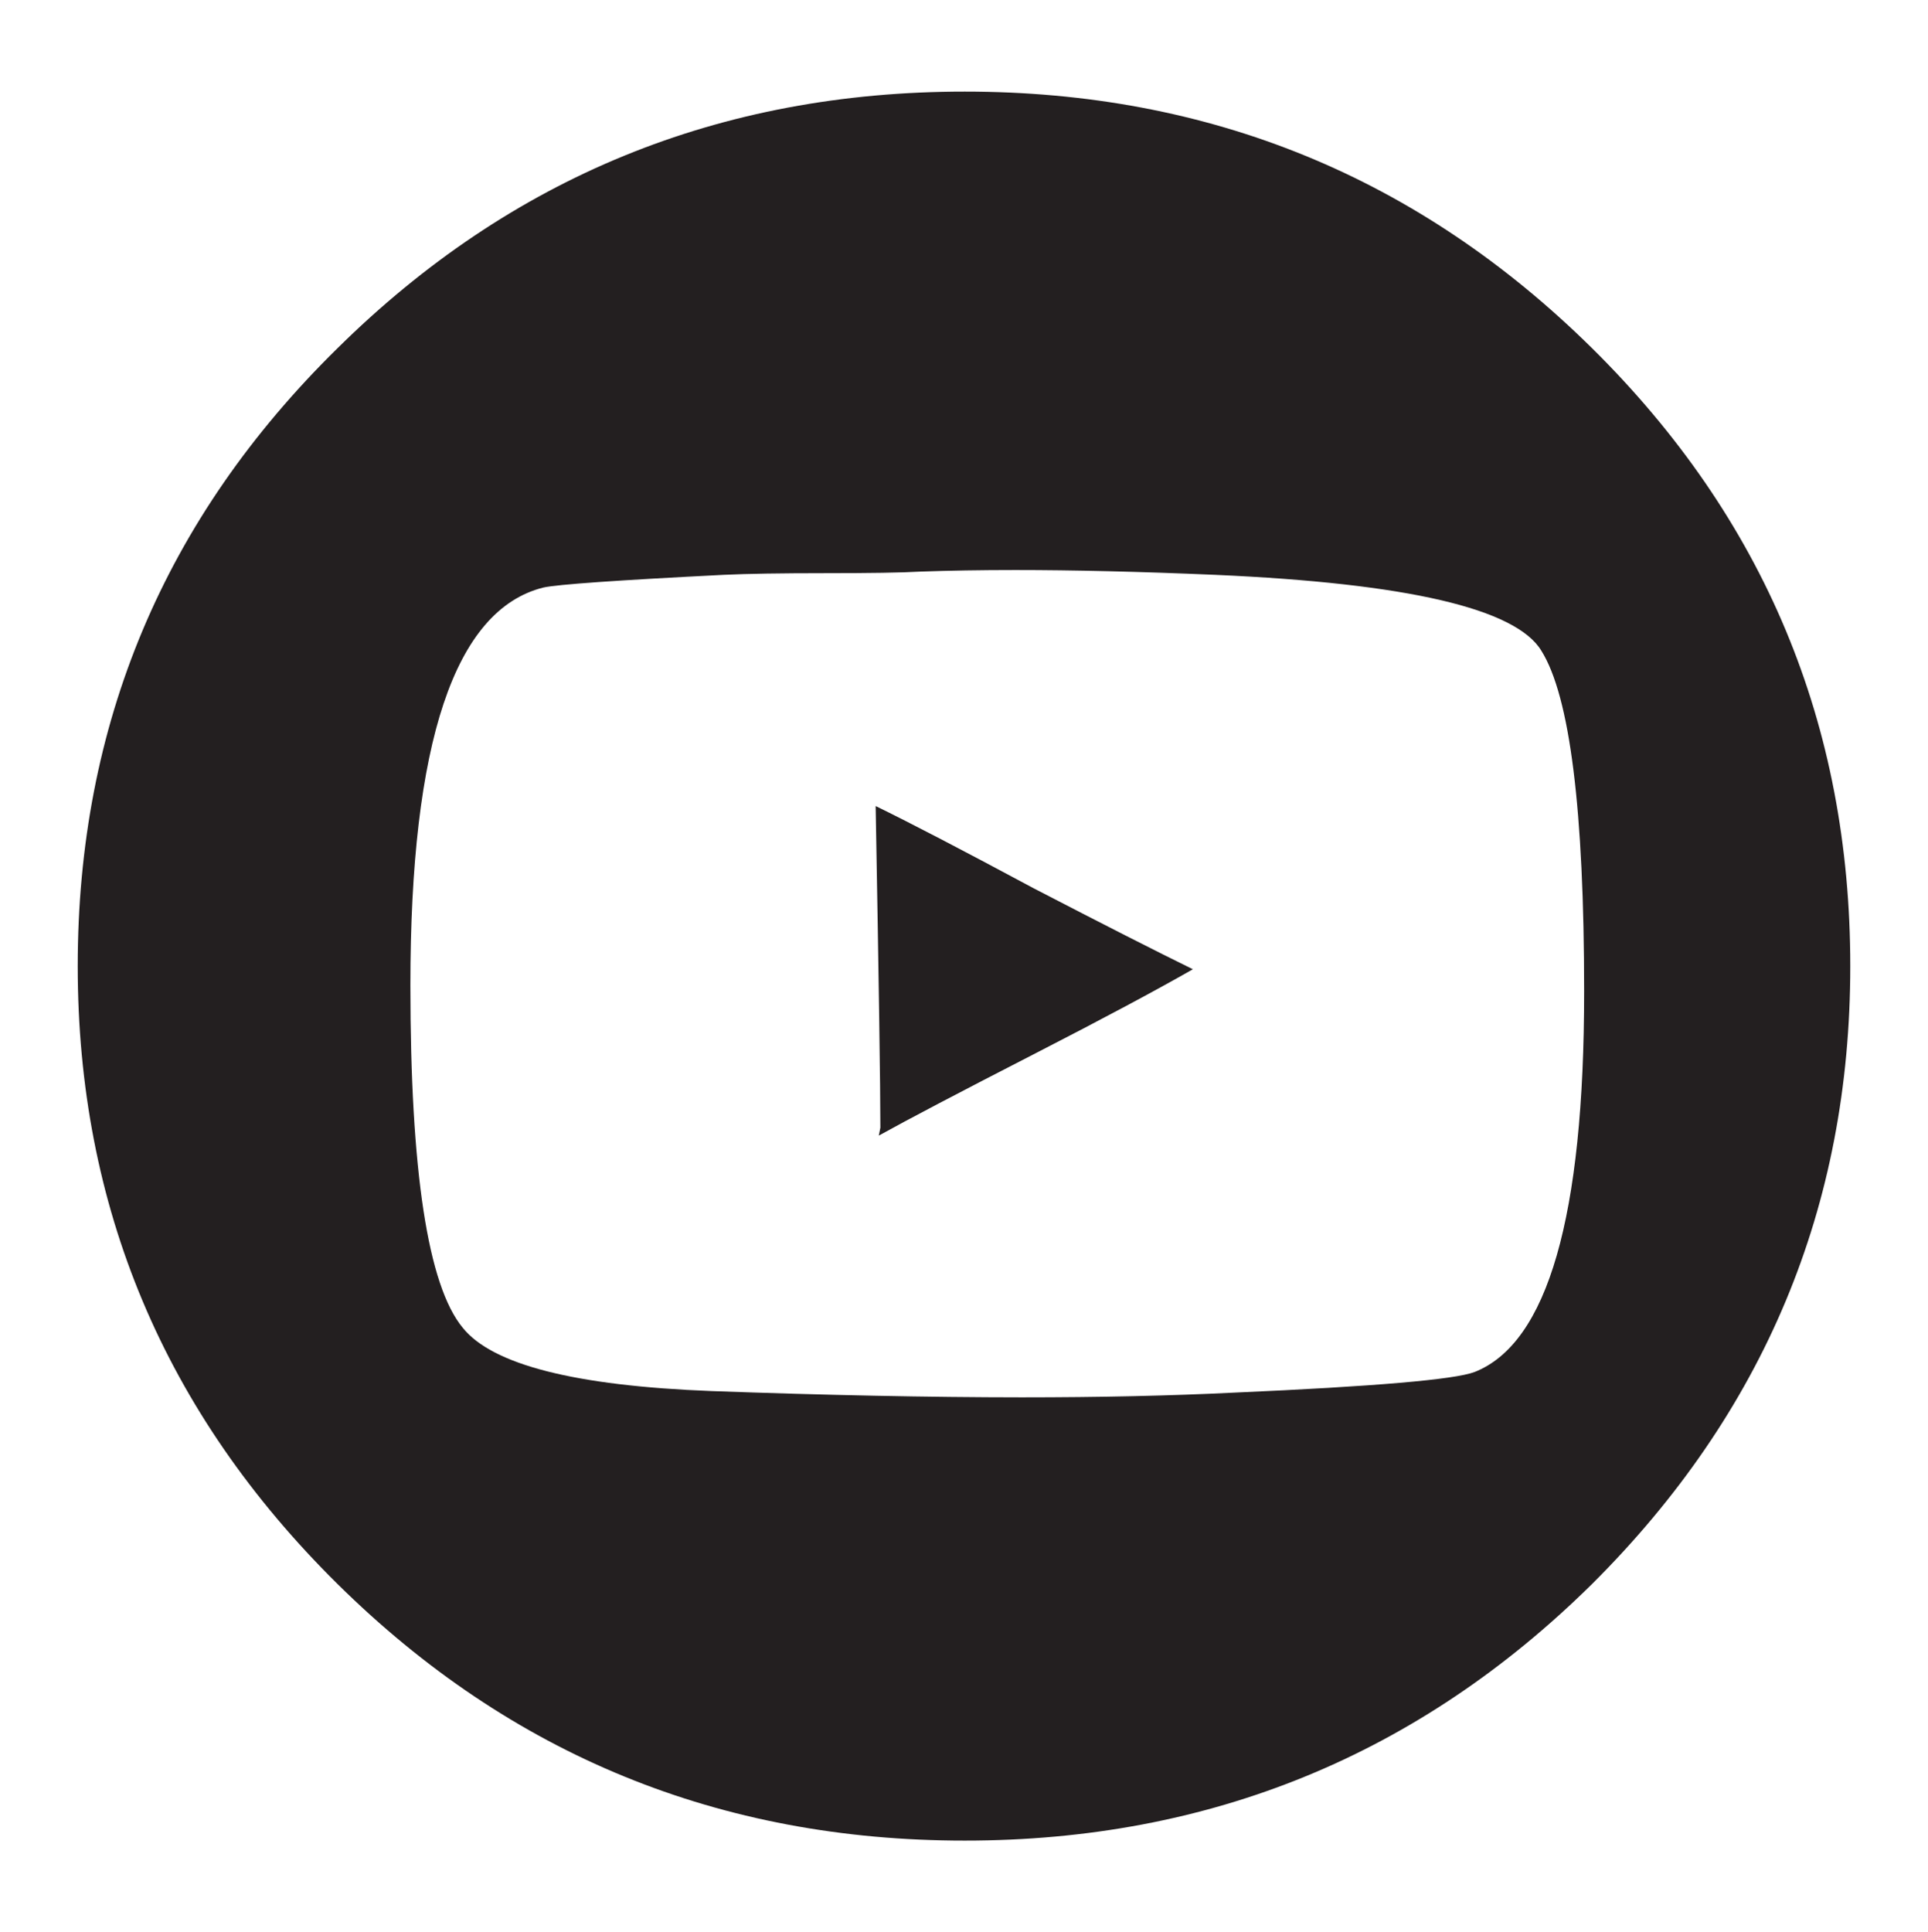 <svg id="Layer_1" data-name="Layer 1" xmlns="http://www.w3.org/2000/svg" viewBox="0 0 208.4 208.84"><defs><style>.cls-1{fill:#231f20;}</style></defs><path class="cls-1" d="M36.48,37.64Q64.56,9.9,104.28,9.9t67.81,27.74Q200,65.21,200,104.42q0,39-27.91,66.78Q144,198.94,104.28,198.94T36.48,171.2Q8.4,143.45,8.4,104.42,8.4,65.21,36.48,37.64Zm134.75,69.52q0-29.44-4.62-36.82-4.11-6.84-35.27-8.21-12.16-.52-21.58-.52c-3.76,0-7.19.06-10.27.17-2,.12-5.48.17-10.27.17s-8.45.06-11,.18Q61,63,58.74,63.5q-14.39,3.59-14.38,43,0,30.15,5.65,37,4.79,6,26.88,6.85,18.49.67,33.56.68,12.67,0,22.94-.51,22.77-1,26-2.23Q171.24,143.63,171.23,107.16Zm-42.29-2.4q-6,3.43-17,9.08-12.33,6.33-16.95,8.9l.17-.86q0-6.5-.51-34.76,5.64,2.75,17.12,8.91Q123,101.85,128.94,104.76Z"/></svg>